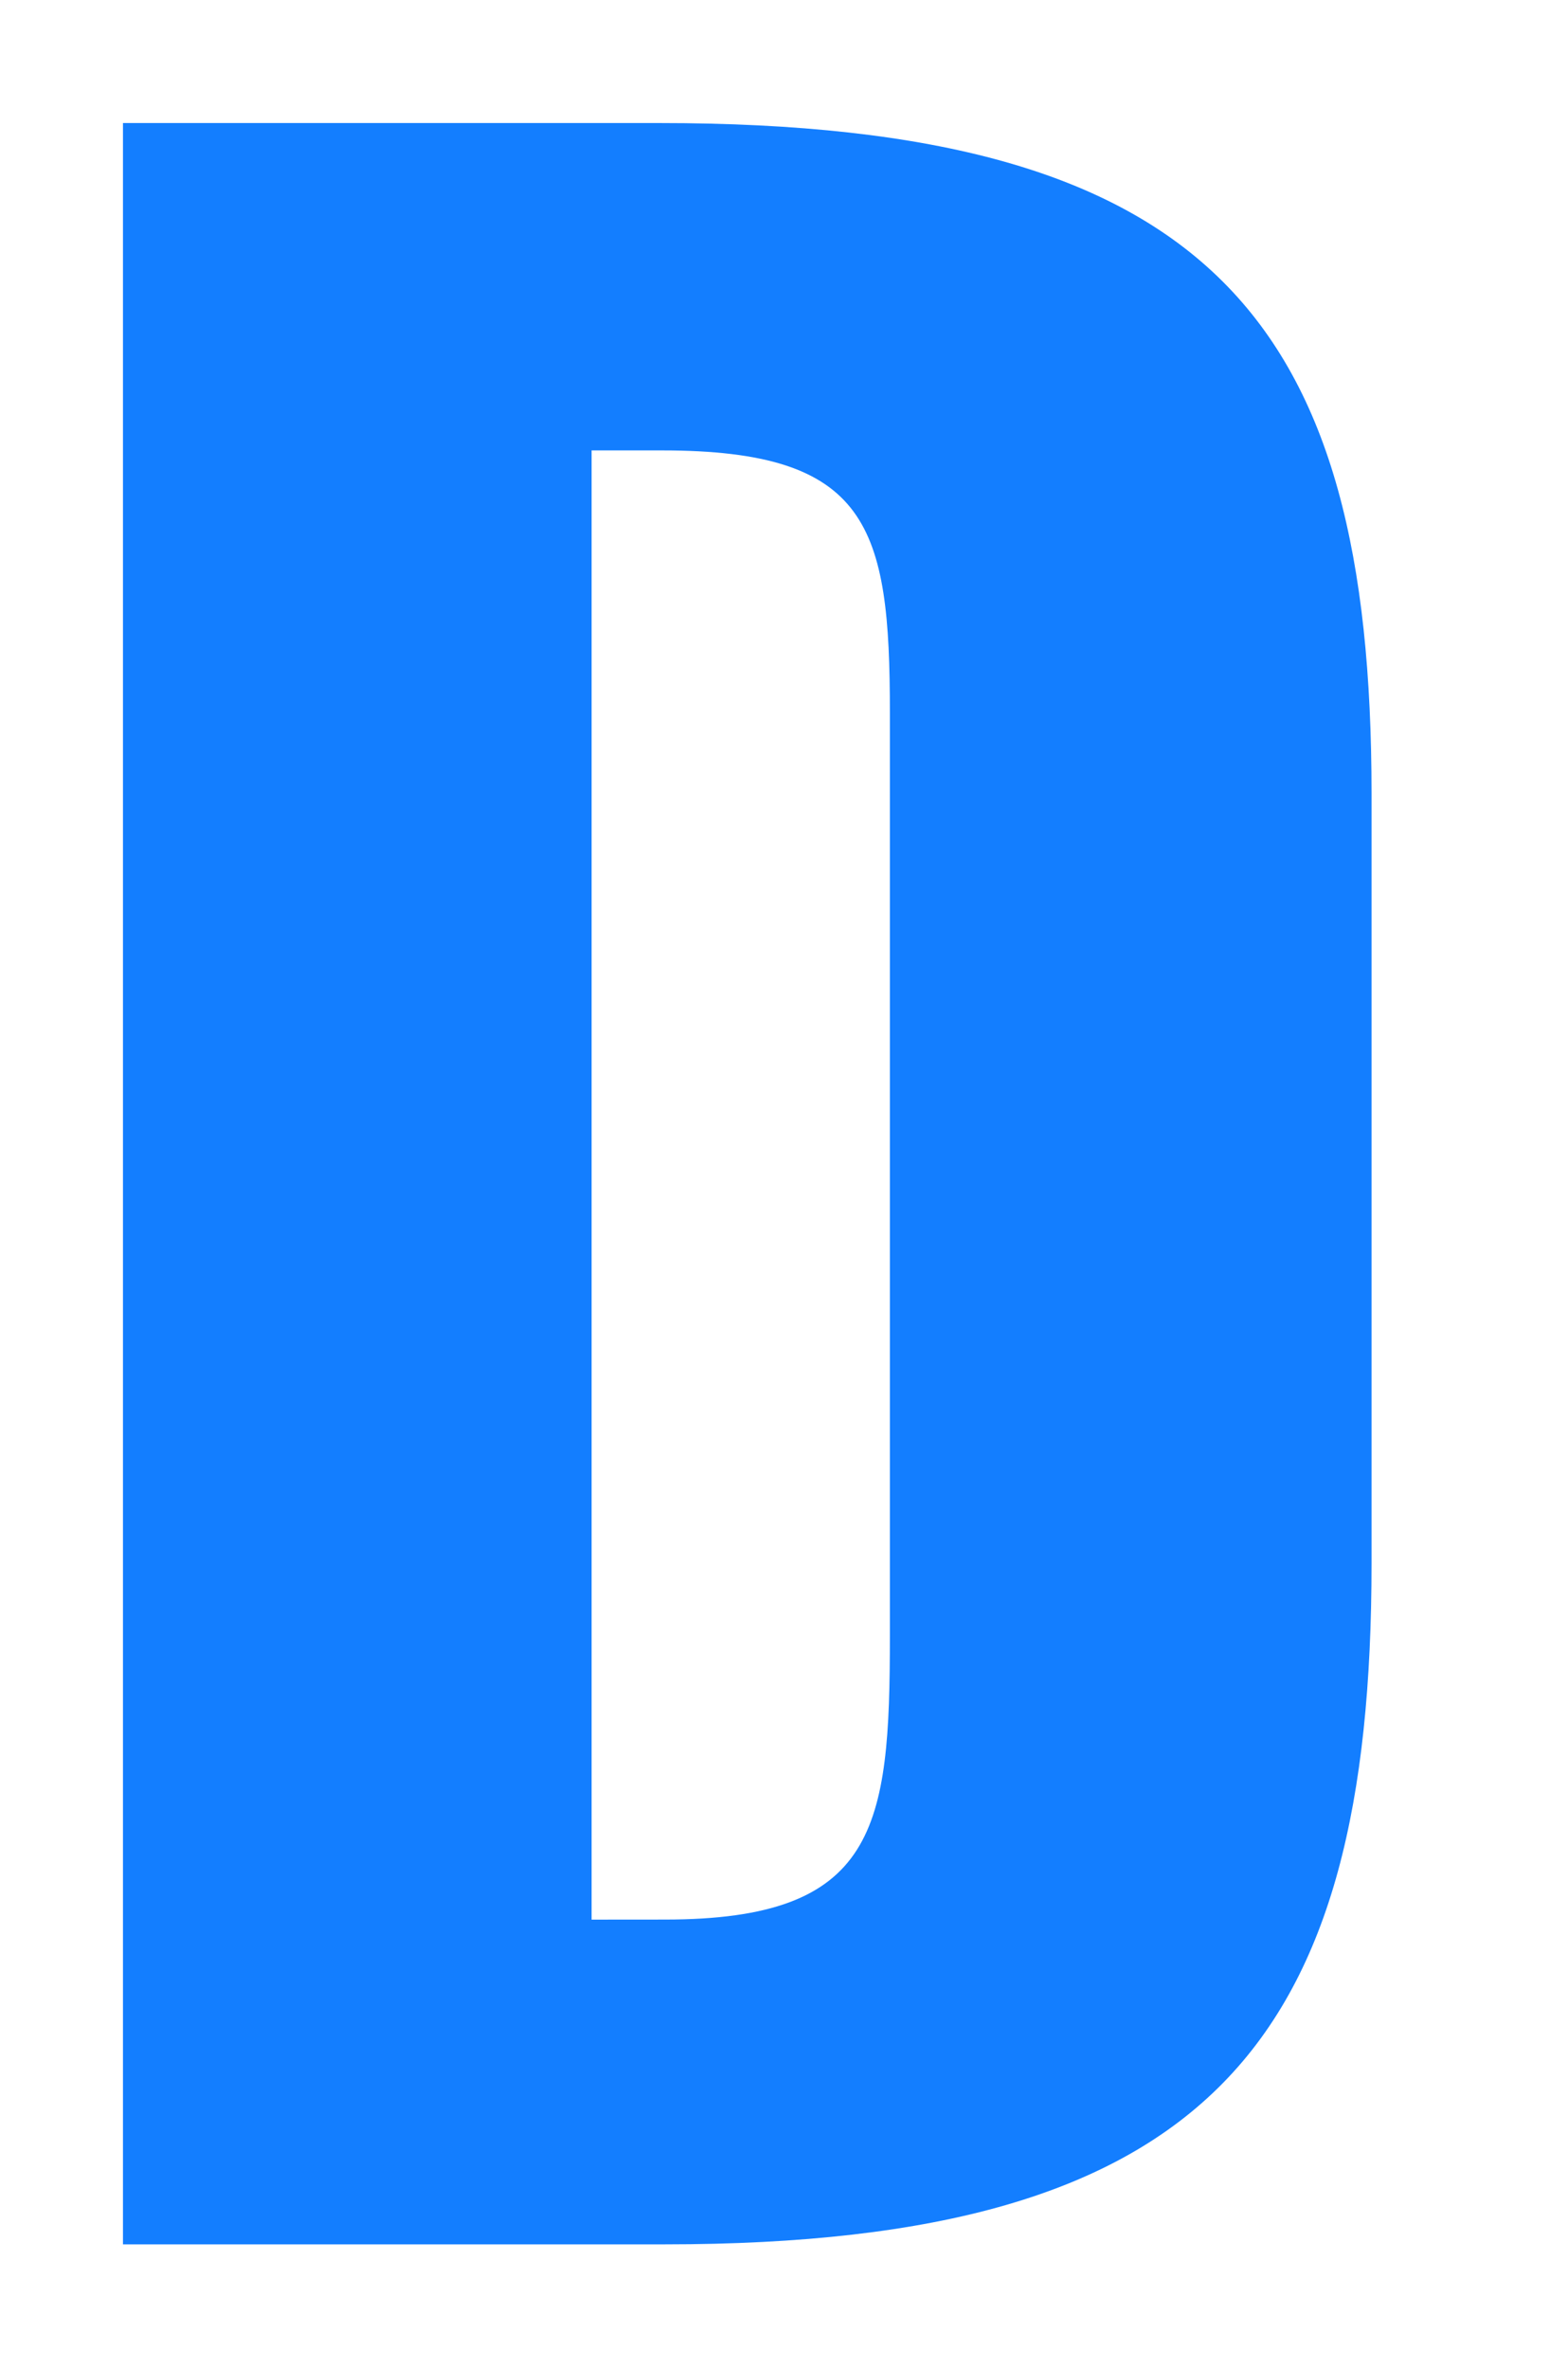 <svg width="51" height="77" fill="none" xmlns="http://www.w3.org/2000/svg"><g filter="url('#filter0_d_1271_1950')"><path d="M10 0h17.453C45.416 0 50.61 6.47 50.61 21.794v25.029c0 15.495-5.193 22.135-22.986 22.135H10V0Zm17.623 58.4c6.9 0 7.321-2.98 7.321-9.194V19.155c0-6.044-.681-8.513-7.406-8.513h-2.296v47.76l2.381-.002Z" fill="#137EFF"/></g><defs><filter id="filter0_d_1271_1950" x="0" y="0" width="50.609" height="76.957" filterUnits="userSpaceOnUse" color-interpolation-filters="sRGB"><feFlood flood-opacity="0" result="BackgroundImageFix"/><feColorMatrix in="SourceAlpha" values="0 0 0 0 0 0 0 0 0 0 0 0 0 0 0 0 0 0 127 0" result="hardAlpha"/><feOffset dx="-6" dy="4"/><feGaussianBlur stdDeviation="2"/><feComposite in2="hardAlpha" operator="out"/><feColorMatrix values="0 0 0 0 0 0 0 0 0 0 0 0 0 0 0 0 0 0 0.25 0"/><feBlend in2="BackgroundImageFix" result="effect1_dropShadow_1271_1950"/><feBlend in="SourceGraphic" in2="effect1_dropShadow_1271_1950" result="shape"/></filter></defs></svg>